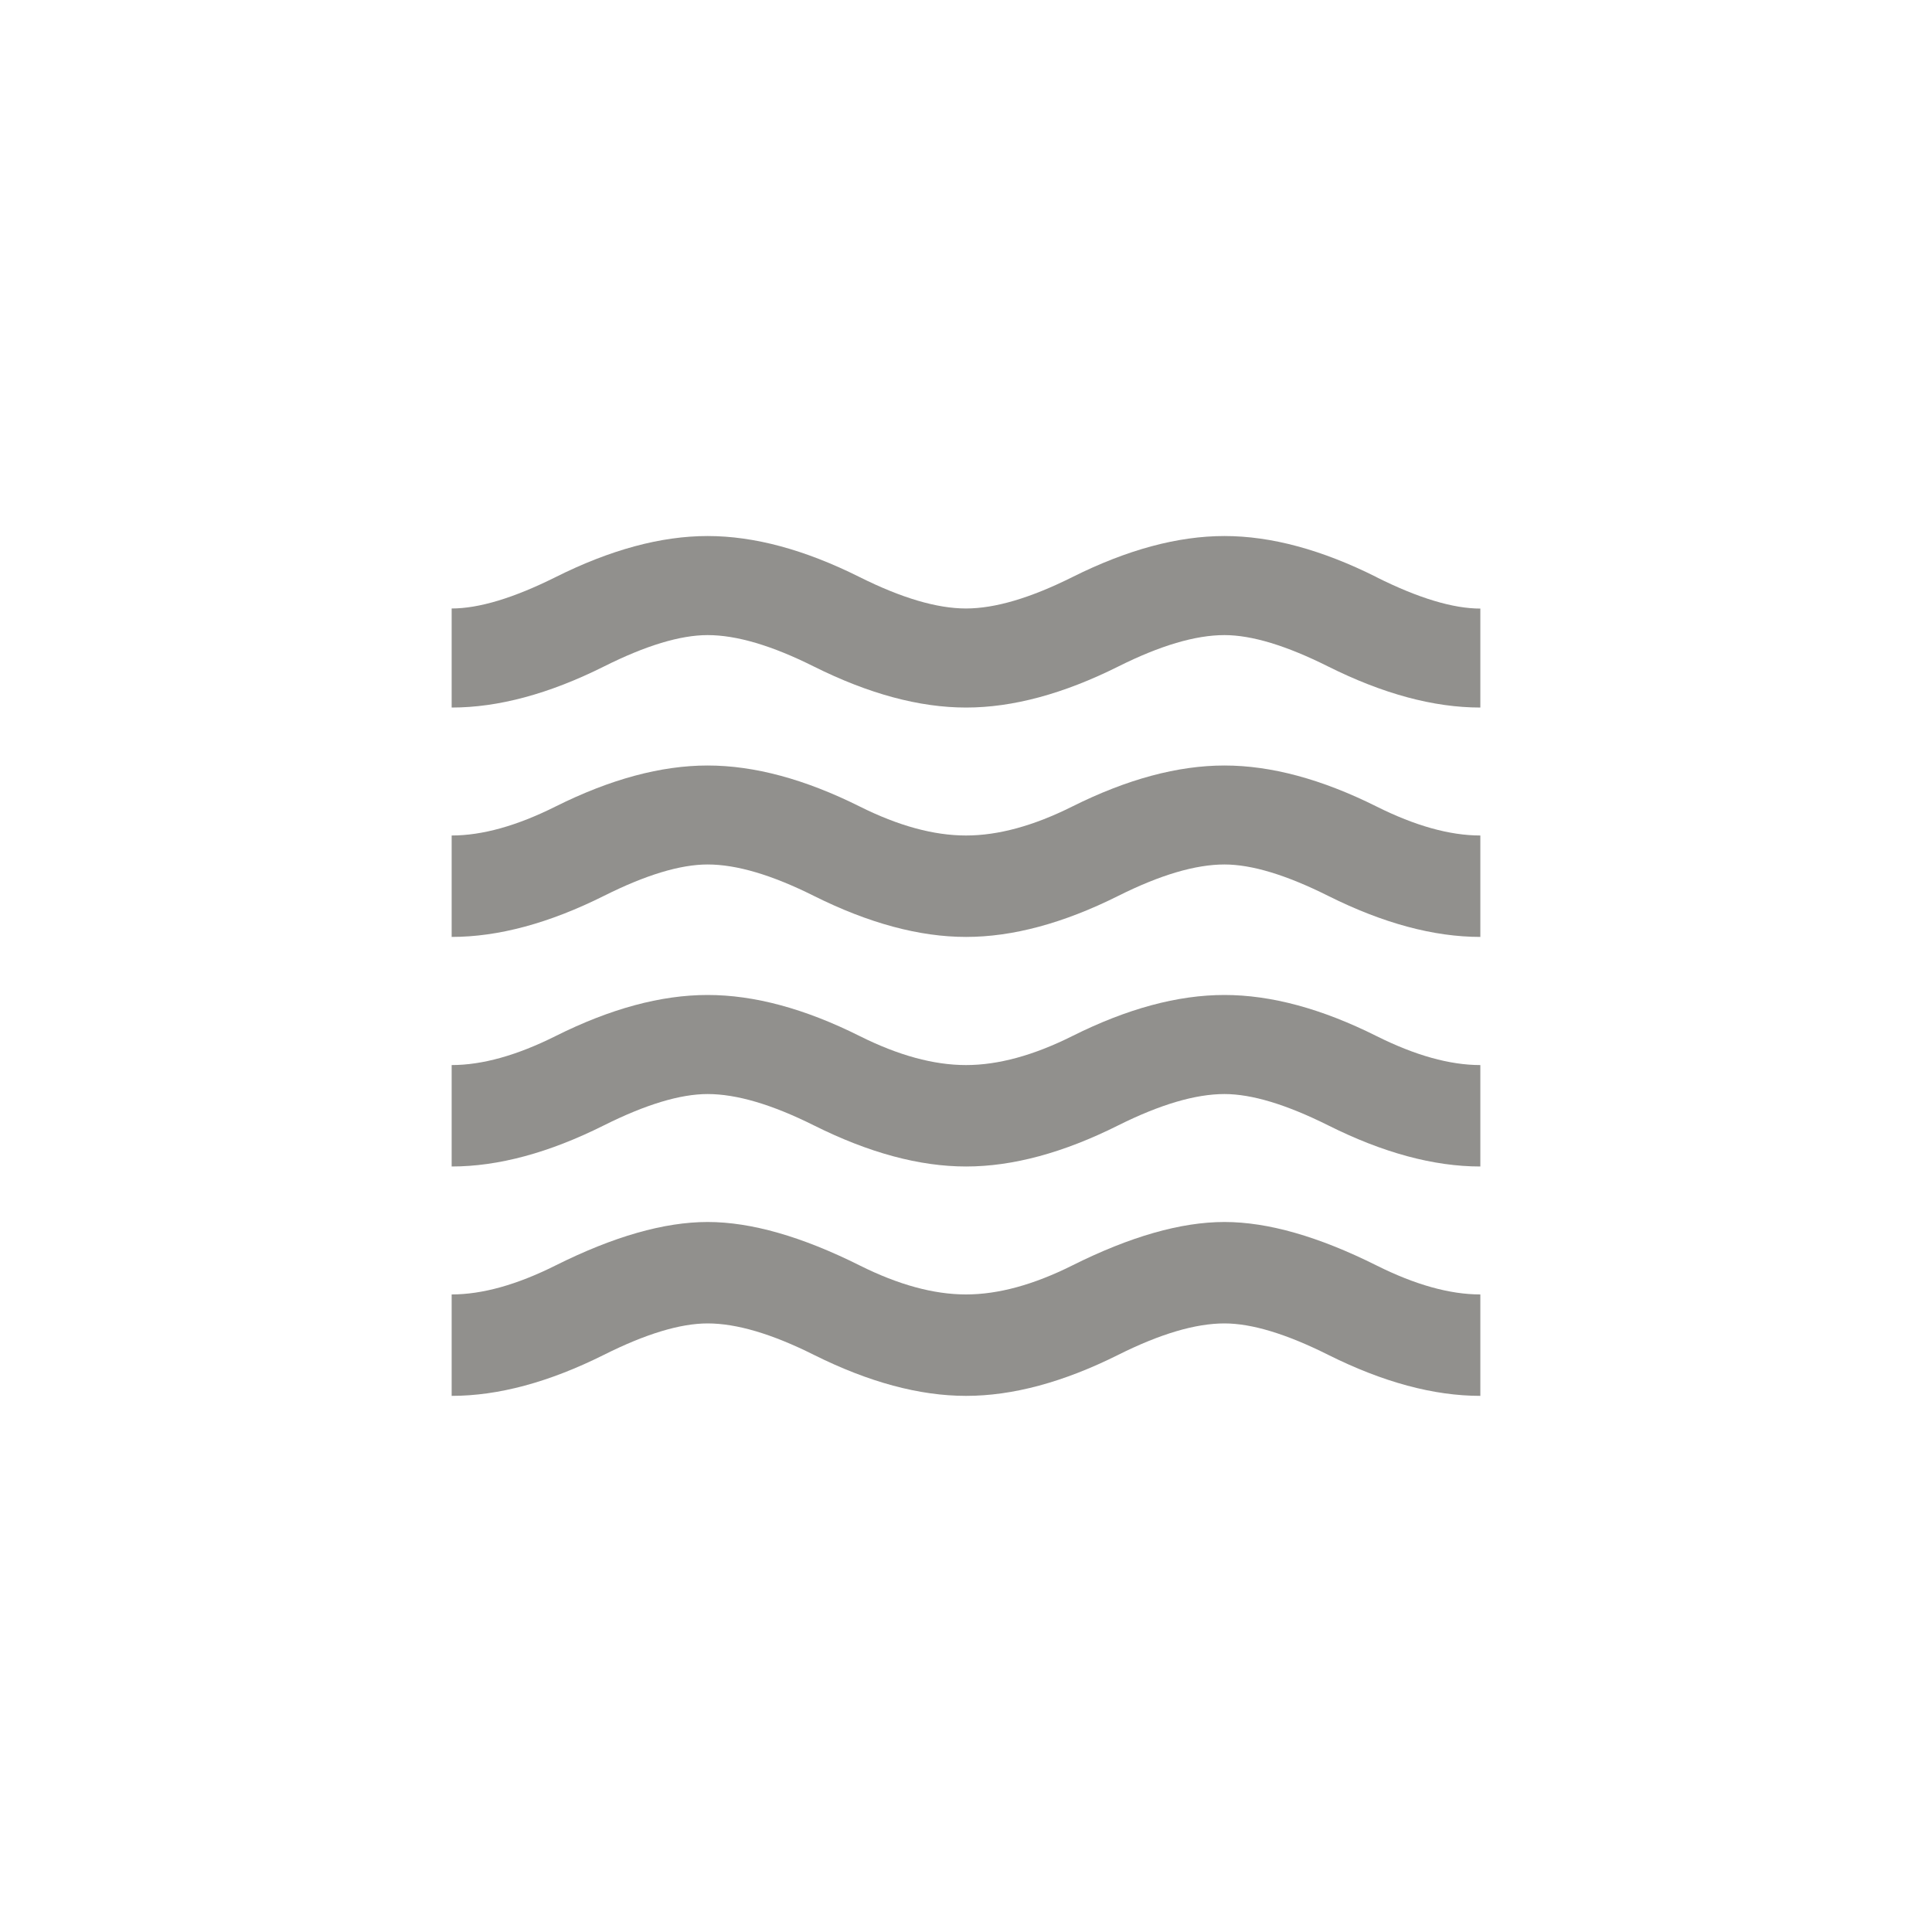 <!-- Generated by IcoMoon.io -->
<svg version="1.1" xmlns="http://www.w3.org/2000/svg" width="40" height="40" viewBox="0 0 40 40">
<title>mt-waves</title>
<path fill="#91908d" d="M25.351 15.849q1.449 0 3.149 0.849 1.2 0.6 2.149 0.6v2.1q-1.449 0-3.149-0.849-1.3-0.651-2.149-0.651-0.9 0-2.2 0.651-1.7 0.849-3.149 0.849t-3.151-0.849q-1.3-0.651-2.2-0.651-0.851 0-2.149 0.651-1.7 0.849-3.151 0.849v-2.1q0.951 0 2.151-0.6 1.7-0.849 3.149-0.849t3.149 0.849q1.2 0.6 2.2 0.6t2.2-0.6q1.7-0.849 3.151-0.849zM28.5 11.951q1.3 0.649 2.149 0.649v2.049q-1.449 0-3.149-0.849-1.3-0.651-2.149-0.651-0.9 0-2.2 0.651-1.7 0.849-3.149 0.849t-3.151-0.849q-1.3-0.651-2.2-0.651-0.851 0-2.149 0.651-1.7 0.849-3.151 0.849v-2.051q0.849 0 2.151-0.649 1.7-0.851 3.149-0.851t3.149 0.851q1.3 0.649 2.2 0.649t2.2-0.649q1.7-0.851 3.151-0.851t3.149 0.851zM25.351 20.6q1.449 0 3.149 0.851 1.2 0.6 2.149 0.6v2.1q-1.449 0-3.149-0.851-1.3-0.649-2.149-0.649-0.9 0-2.2 0.649-1.7 0.851-3.149 0.851t-3.151-0.851q-1.3-0.649-2.2-0.649-0.851 0-2.149 0.649-1.7 0.851-3.151 0.851v-2.1q0.951 0 2.151-0.6 1.7-0.851 3.149-0.851t3.149 0.851q1.2 0.6 2.2 0.6t2.2-0.6q1.7-0.851 3.151-0.851zM25.351 25.3q1.349 0 3.149 0.9 1.2 0.6 2.149 0.6v2.1q-1.449 0-3.149-0.849-1.3-0.651-2.149-0.651-0.9 0-2.2 0.651-1.7 0.849-3.149 0.849t-3.151-0.849q-1.3-0.651-2.2-0.651-0.851 0-2.149 0.651-1.7 0.849-3.151 0.849v-2.1q0.951 0 2.151-0.6 1.8-0.9 3.149-0.9t3.149 0.9q1.2 0.6 2.2 0.6t2.2-0.6q1.8-0.9 3.151-0.9z"></path>
</svg>
